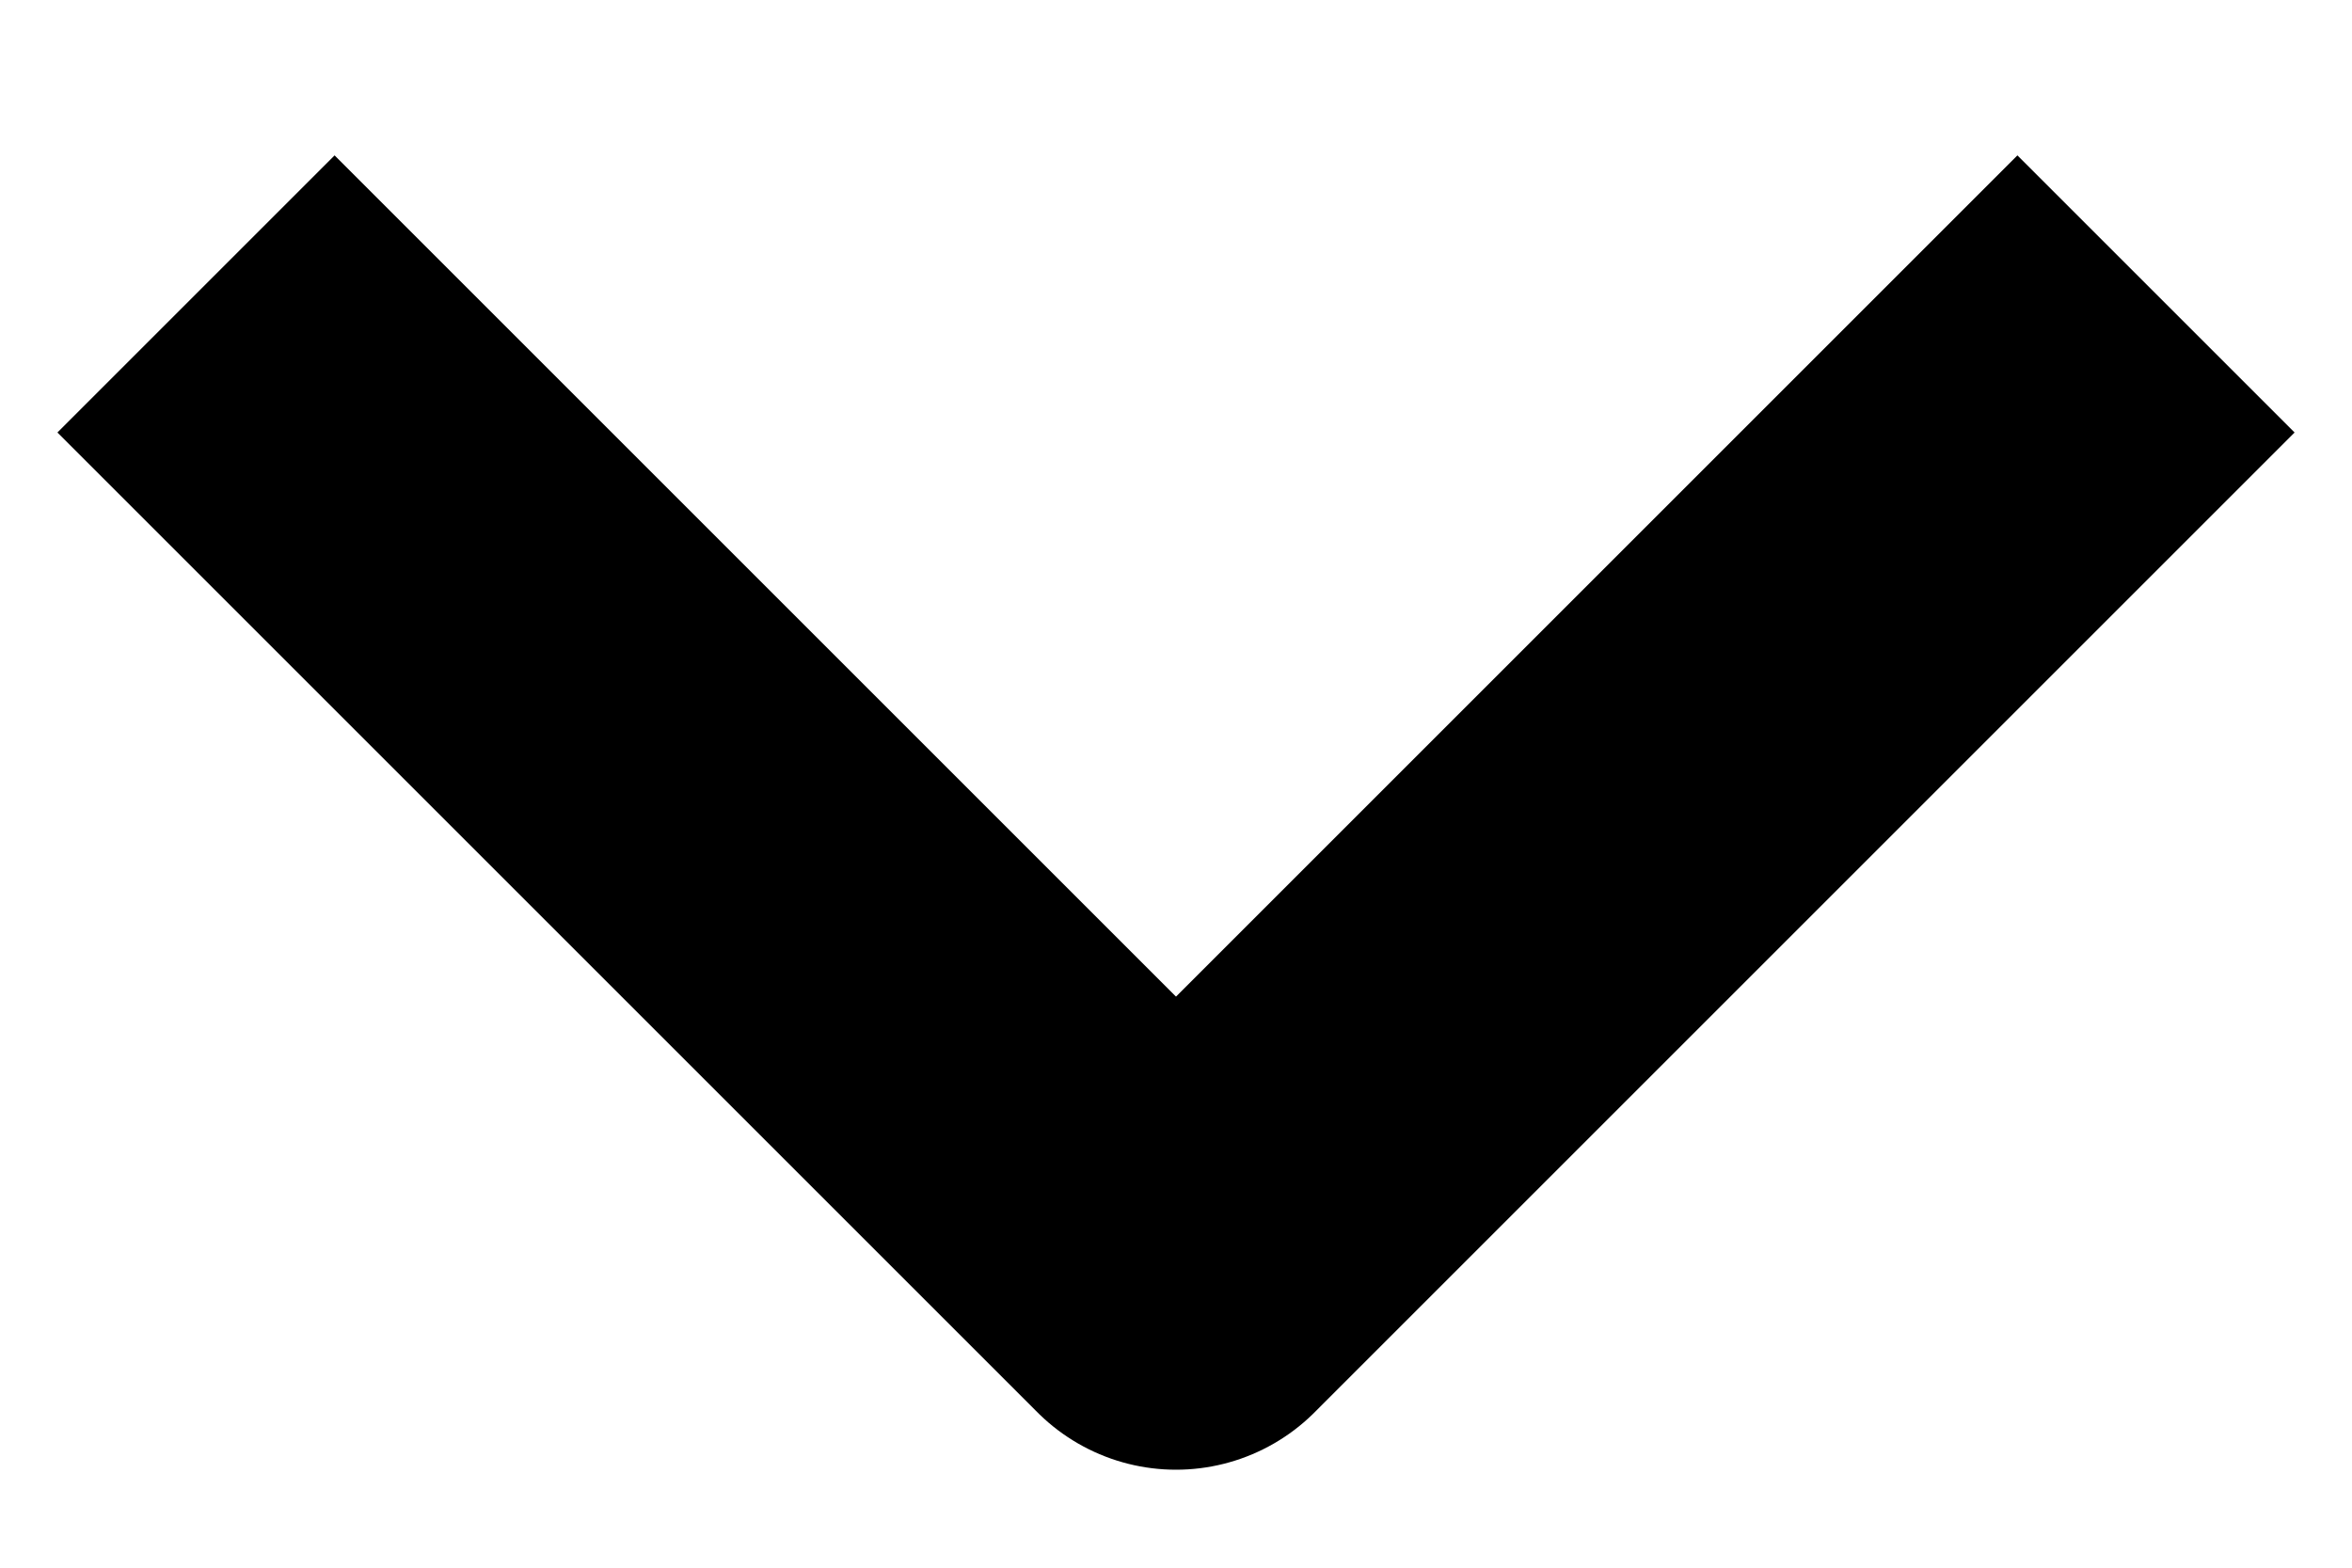 <svg width="12" height="8" viewBox="0 0 12 8" fill="none" xmlns="http://www.w3.org/2000/svg">
<path d="M1 1.5C2.953 3.453 4.047 4.547 6 6.5L11 1.5" stroke="black" stroke-width="2" stroke-linejoin="round"/>
</svg>
